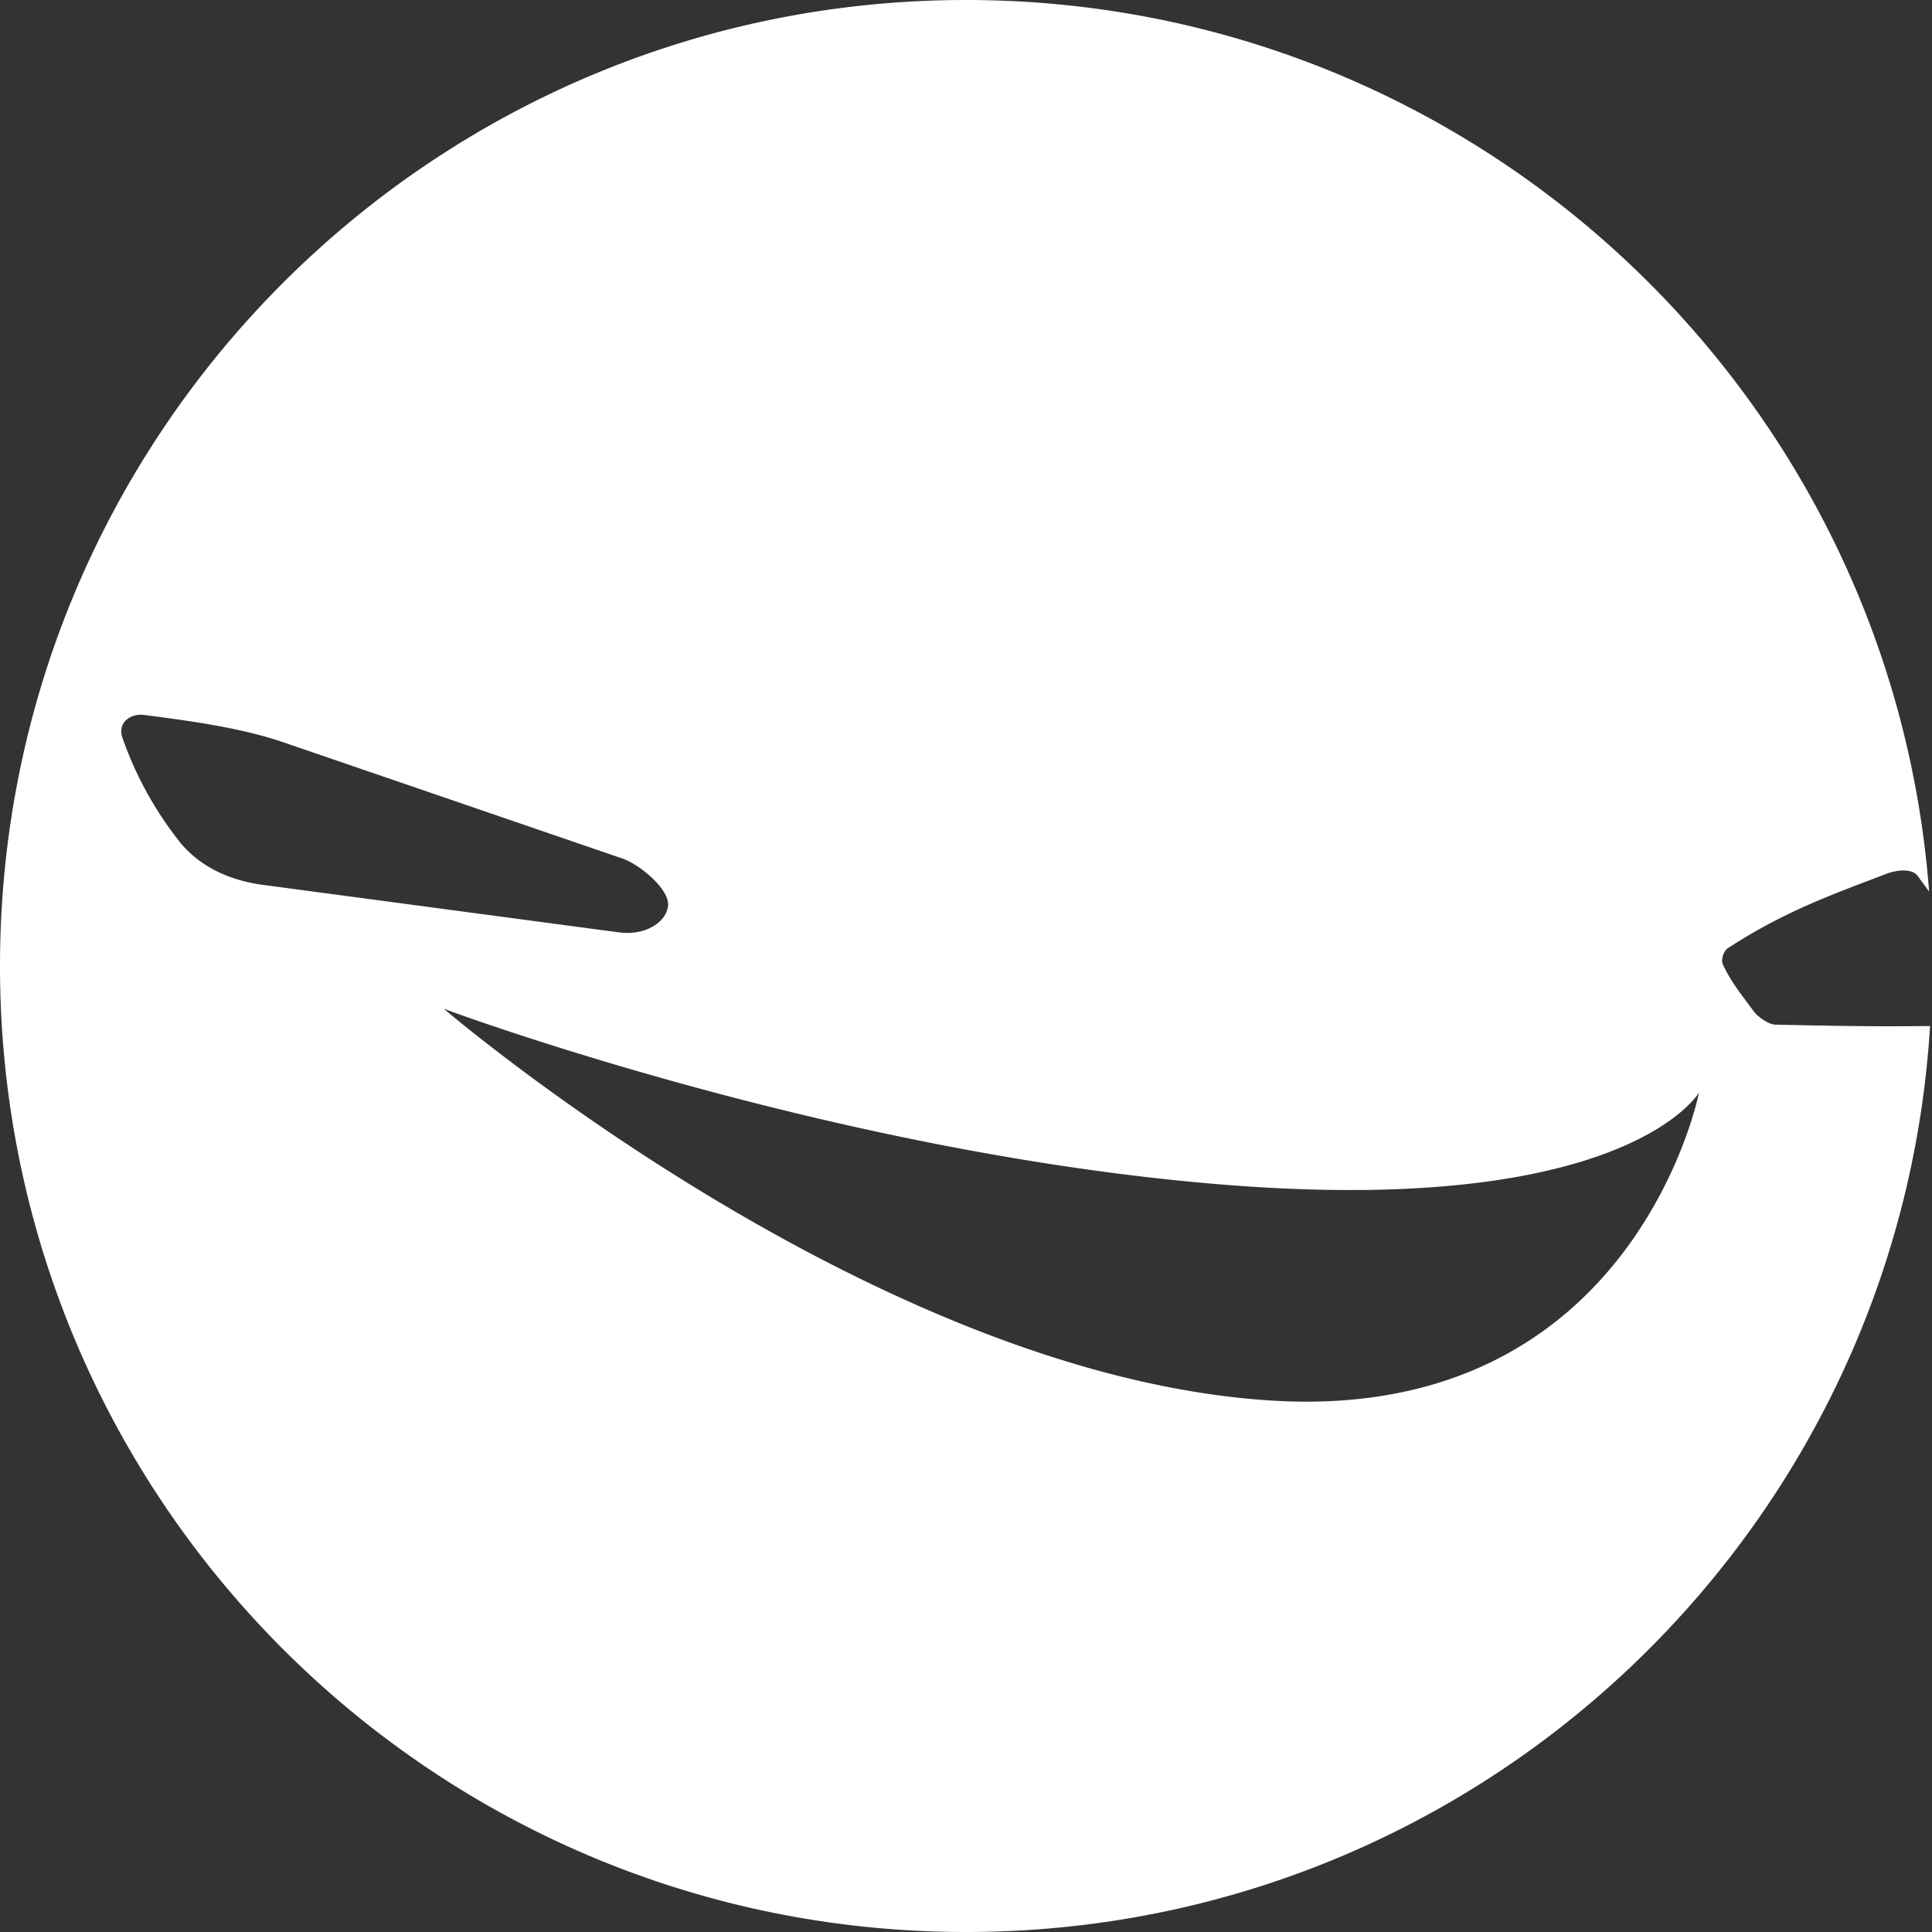<svg xmlns="http://www.w3.org/2000/svg" width="20" height="20"><rect width="100%" height="100%" fill="#333333" stroke="none"/><path fill="white" d="M10 0C4.477 0 0 4.477 0 10s4.477 10 10 10c5.314 0 9.66-4.145 9.98-9.379-.469.007-.94.001-1.602-.014-.066 0-.178-.079-.218-.131-.145-.196-.239-.308-.325-.493-.022-.047.007-.138.051-.167.583-.379 1.067-.551 1.644-.771a.522.522 0 01.172-.034c.06 0 .116.013.148.054.03.04.074.1.12.165C19.579 4.067 15.265 0 10 0zM1.468 7.4c.01 0 .02 0 .03.002.43.056.985.127 1.441.284l3.506 1.202c.17.058.496.318.47.497-.026.17-.242.302-.507.267l-3.687-.492c-.414-.055-.691-.236-.857-.44a3.704 3.704 0 01-.595-1.078c-.052-.142.054-.247.199-.243zm3.127 3.043s4.052 1.514 8.154 1.827c4.101.312 4.839-.96 4.839-.96s-.668 3.417-4.418 3.189c-4.137-.252-8.575-4.056-8.575-4.056z"/></svg>
